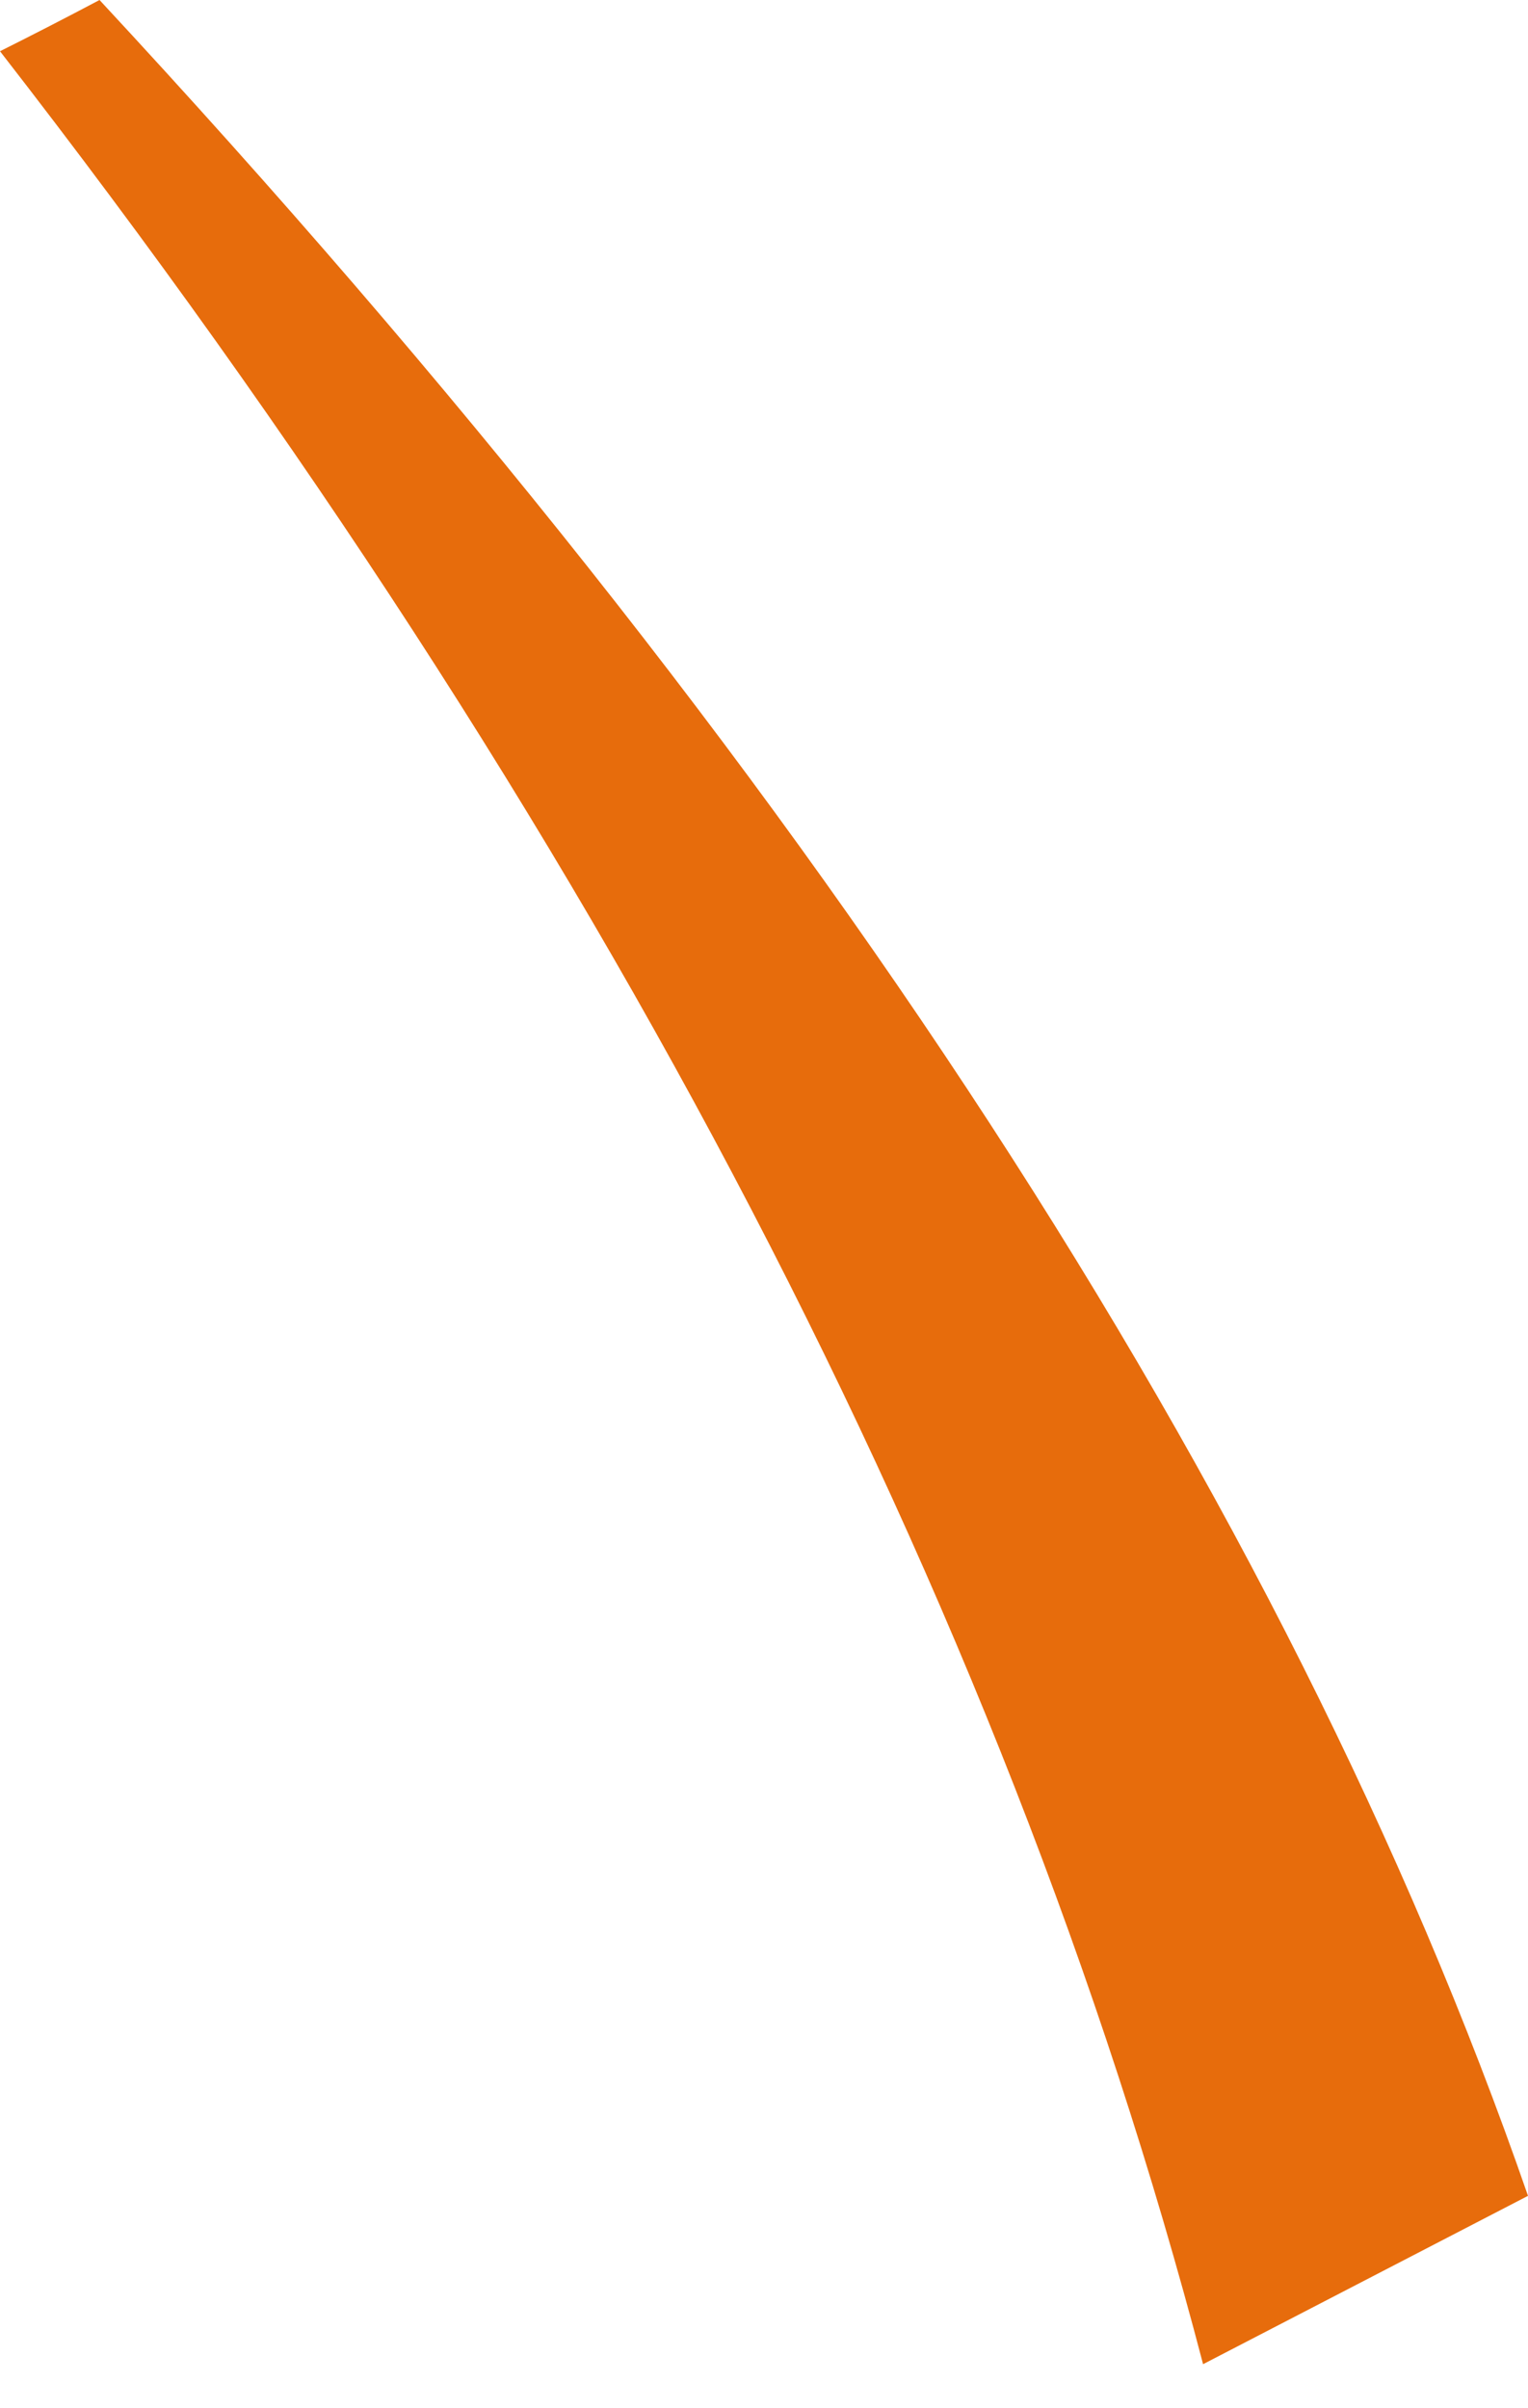 <?xml version="1.0" encoding="UTF-8" standalone="no"?>
<svg xmlns:xlink="http://www.w3.org/1999/xlink" height="82.25px" width="52.2px" xmlns="http://www.w3.org/2000/svg">
  <g transform="matrix(1.0, 0.0, 0.0, 1.0, -2.6, -15.5)">
    <path d="M2.6 17.25 Q33.4 56.9 43.7 96.25 L54.8 90.5 Q42.4 54.7 6.0 15.5 4.3 16.4 2.6 17.25" fill="#e76c0c" fill-rule="evenodd" stroke="none">
      <animate attributeName="fill" dur="2s" repeatCount="indefinite" values="#e76c0c;#e76c0d"/>
      <animate attributeName="fill-opacity" dur="2s" repeatCount="indefinite" values="1.0;1.0"/>
      <animate attributeName="d" dur="2s" repeatCount="indefinite" values="M2.6 17.25 Q33.4 56.9 43.7 96.25 L54.8 90.5 Q42.4 54.7 6.0 15.5 4.3 16.4 2.6 17.25;M2.6 17.2 Q31.85 58.0 40.6 97.75 L51.9 92.45 Q40.9 56.15 6.1 15.55 4.35 16.4 2.6 17.2"/>
    </path>
    <path d="M2.6 17.25 Q4.3 16.4 6.0 15.5 42.4 54.7 54.8 90.5 L43.7 96.25 Q33.4 56.9 2.6 17.25" fill="none" stroke="#000000" stroke-linecap="round" stroke-linejoin="round" stroke-opacity="0.0" stroke-width="1.0">
      <animate attributeName="stroke" dur="2s" repeatCount="indefinite" values="#000000;#000001"/>
      <animate attributeName="stroke-width" dur="2s" repeatCount="indefinite" values="0.0;0.0"/>
      <animate attributeName="fill-opacity" dur="2s" repeatCount="indefinite" values="0.0;0.0"/>
      <animate attributeName="d" dur="2s" repeatCount="indefinite" values="M2.6 17.25 Q4.3 16.4 6.0 15.5 42.4 54.7 54.8 90.5 L43.7 96.25 Q33.4 56.9 2.6 17.25;M2.6 17.2 Q4.35 16.4 6.1 15.55 40.9 56.15 51.9 92.45 L40.6 97.75 Q31.85 58.0 2.6 17.2"/>
    </path>
  </g>
</svg>
